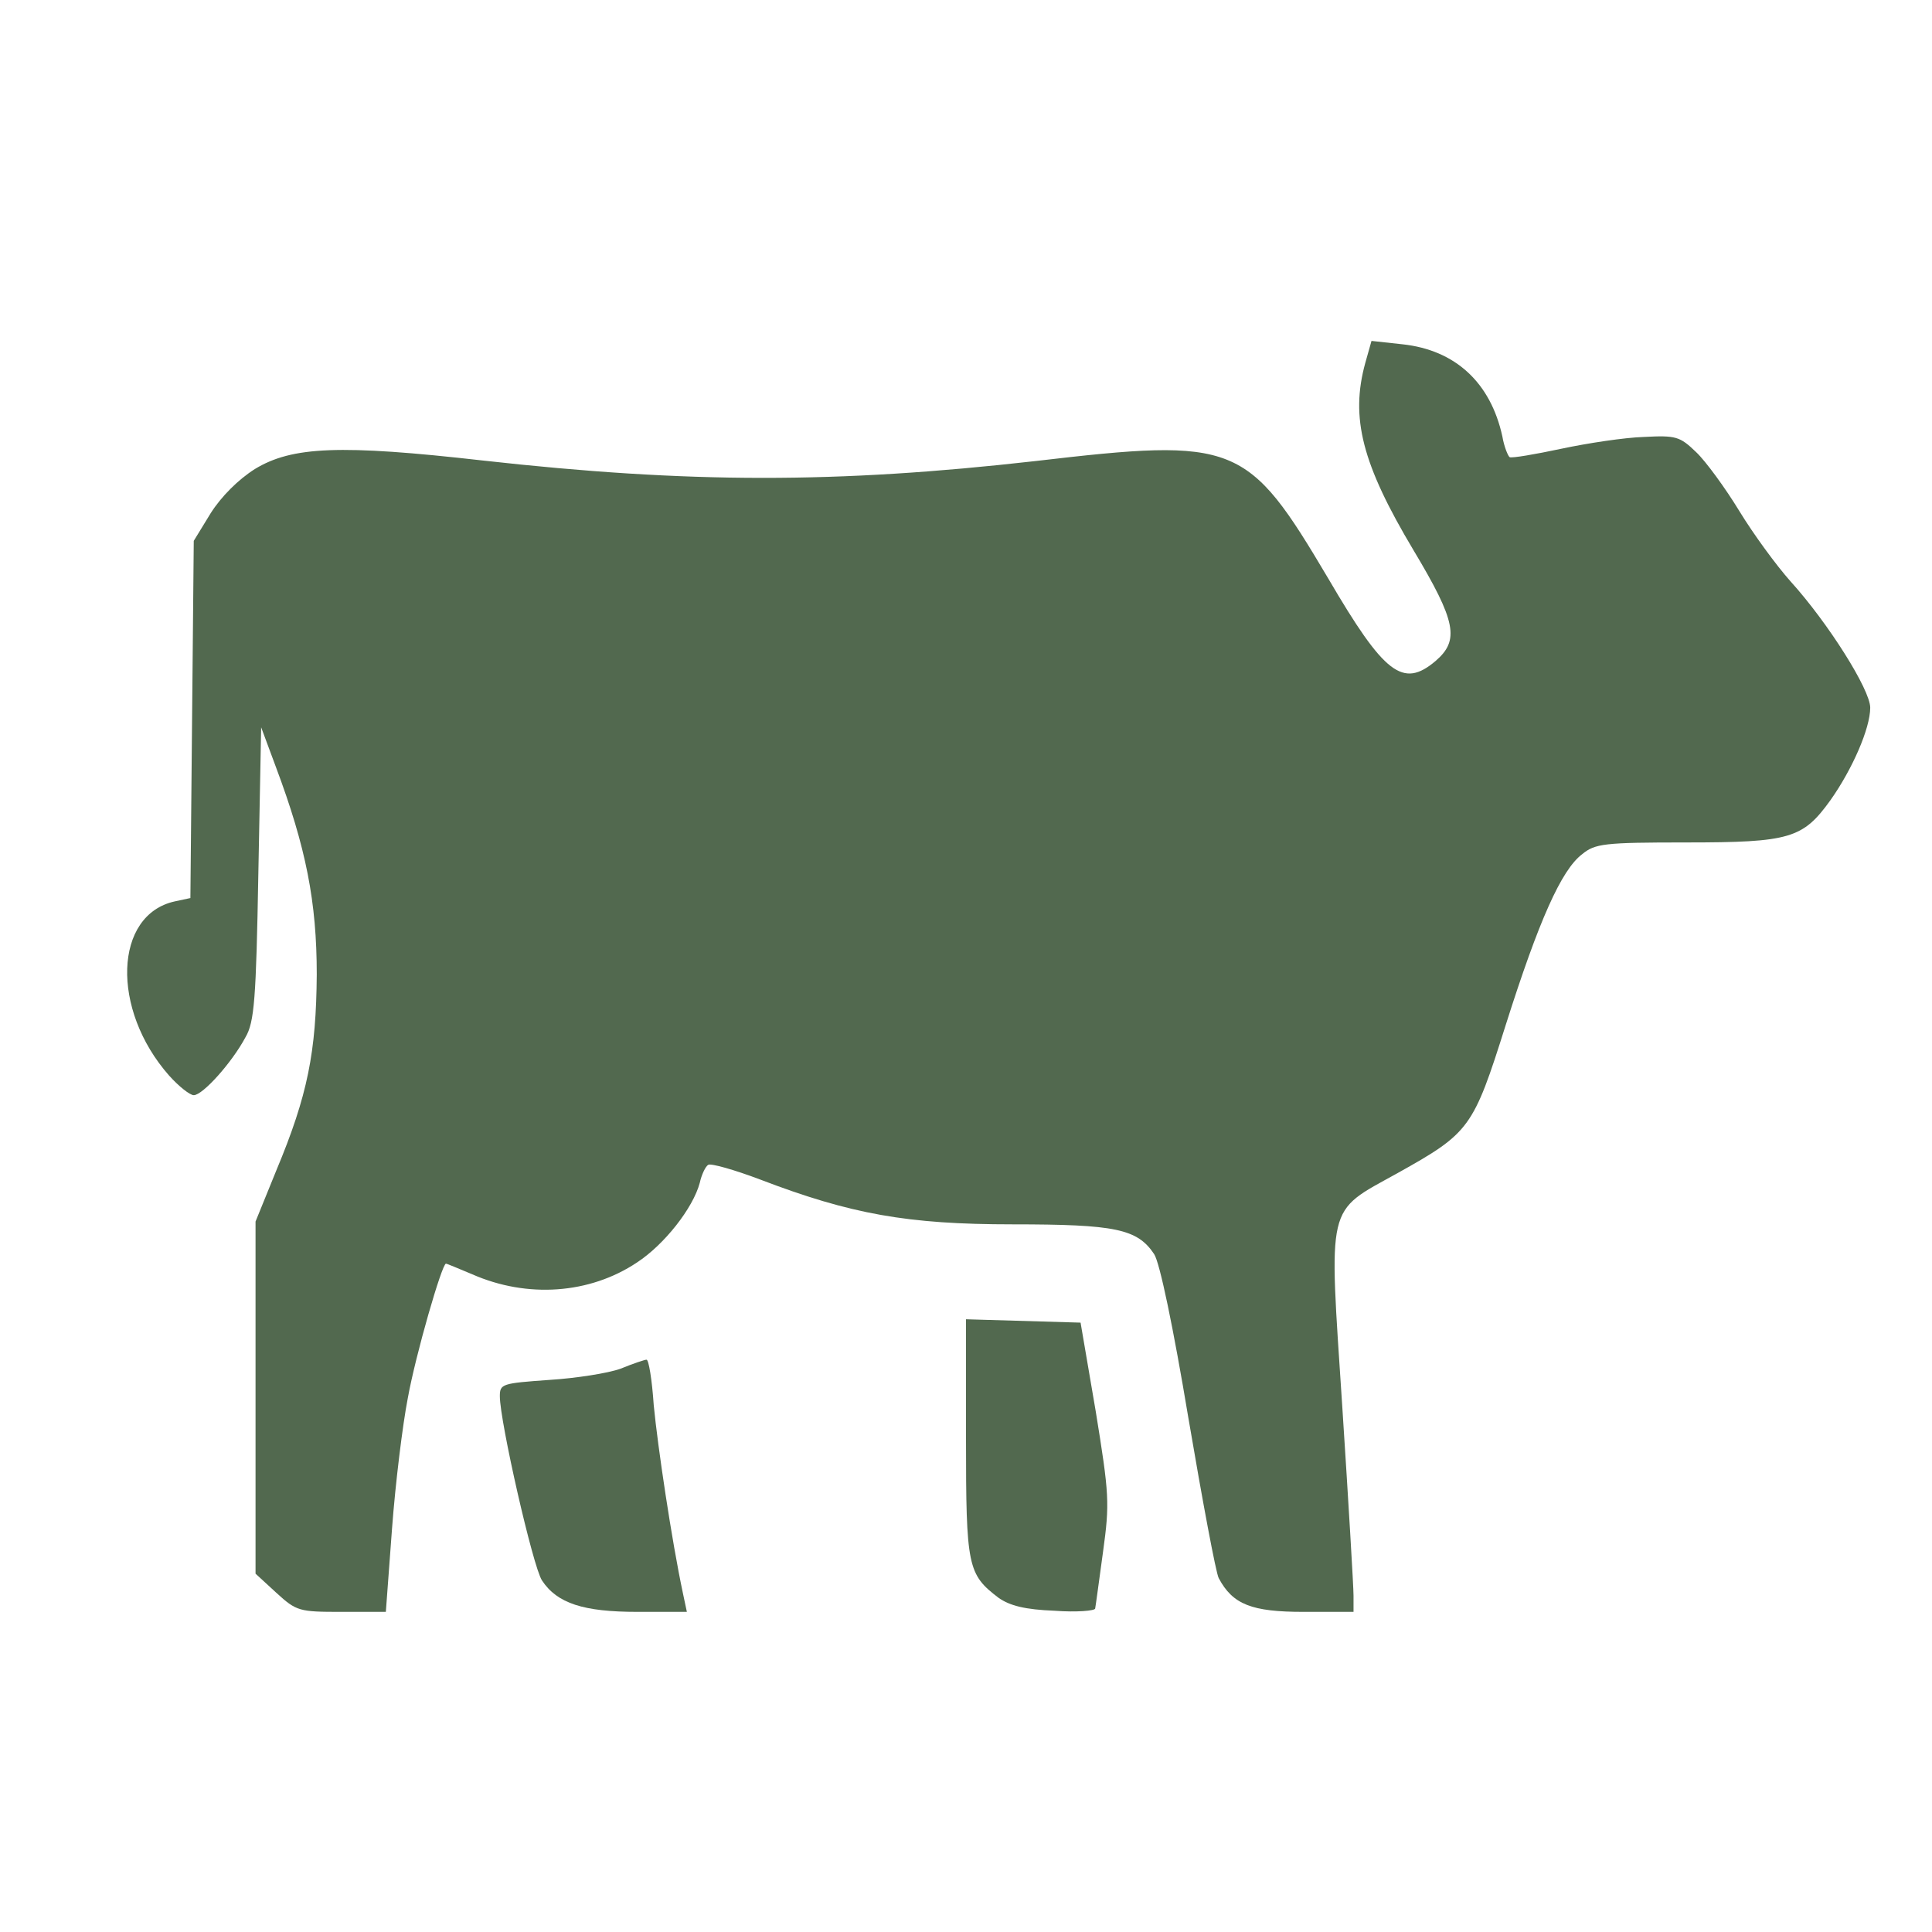 <?xml version="1.0" standalone="no"?>
<!DOCTYPE svg PUBLIC "-//W3C//DTD SVG 20010904//EN"
 "http://www.w3.org/TR/2001/REC-SVG-20010904/DTD/svg10.dtd">
<svg version="1.0" xmlns="http://www.w3.org/2000/svg"
 width="344pt" height="344pt" viewBox="0 0 344 344"
 preserveAspectRatio="xMidYMid meet">
<g transform="translate(0,344) scale(0.1,-0.1)"
fill="#52694F" stroke="none">
<path d="M2431 2794 c-27 -98 -6 -180 86 -334 76 -127 82 -160 39 -197 -58
-49 -91 -24 -191 147 -144 243 -163 251 -522 209 -353 -40 -616 -40 -983 1
-255 29 -340 25 -406 -15 -30 -19 -60 -49 -79 -79 l-30 -49 -3 -318 -3 -318
-28 -6 c-108 -24 -114 -192 -10 -310 17 -19 37 -35 44 -35 16 0 68 58 92 103
16 27 19 68 23 292 l5 260 26 -70 c54 -144 73 -241 73 -370 -1 -138 -16 -215
-72 -349 l-37 -91 0 -313 0 -314 37 -34 c36 -33 41 -34 116 -34 l79 0 11 148
c6 81 19 186 28 232 14 78 61 240 68 240 2 0 23 -9 47 -19 98 -43 209 -35 293
21 49 32 100 97 112 142 3 14 10 29 15 32 5 3 47 -9 92 -26 162 -62 263 -80
450 -80 183 0 222 -8 252 -53 10 -15 34 -130 61 -292 25 -147 49 -276 54 -285
25 -47 59 -60 151 -60 l89 0 0 29 c0 16 -9 167 -20 336 -24 367 -30 345 98
416 129 72 135 80 193 264 59 186 99 276 136 304 23 19 39 21 185 21 185 0
208 7 257 75 39 55 71 128 71 165 0 32 -75 151 -142 225 -25 28 -66 84 -91
125 -25 41 -60 89 -77 105 -29 28 -36 30 -93 27 -34 -1 -100 -11 -147 -21 -47
-10 -88 -17 -92 -15 -3 2 -10 19 -13 37 -21 96 -84 154 -178 164 l-55 6 -11
-39z"/>
<path d="M1720 879 c0 -229 3 -242 58 -284 20 -14 47 -21 100 -23 39 -3 72 0
72 4 1 5 7 50 14 101 12 87 11 102 -13 250 l-27 158 -102 3 -102 3 0 -212z"/>
<path d="M1105 1003 c-22 -8 -79 -17 -127 -20 -84 -6 -88 -7 -88 -29 0 -45 59
-304 75 -328 27 -41 74 -56 170 -56 l88 0 -7 33 c-20 94 -45 262 -52 335 -3
45 -9 82 -13 81 -3 0 -24 -7 -46 -16z"/>
</g>
</svg>
